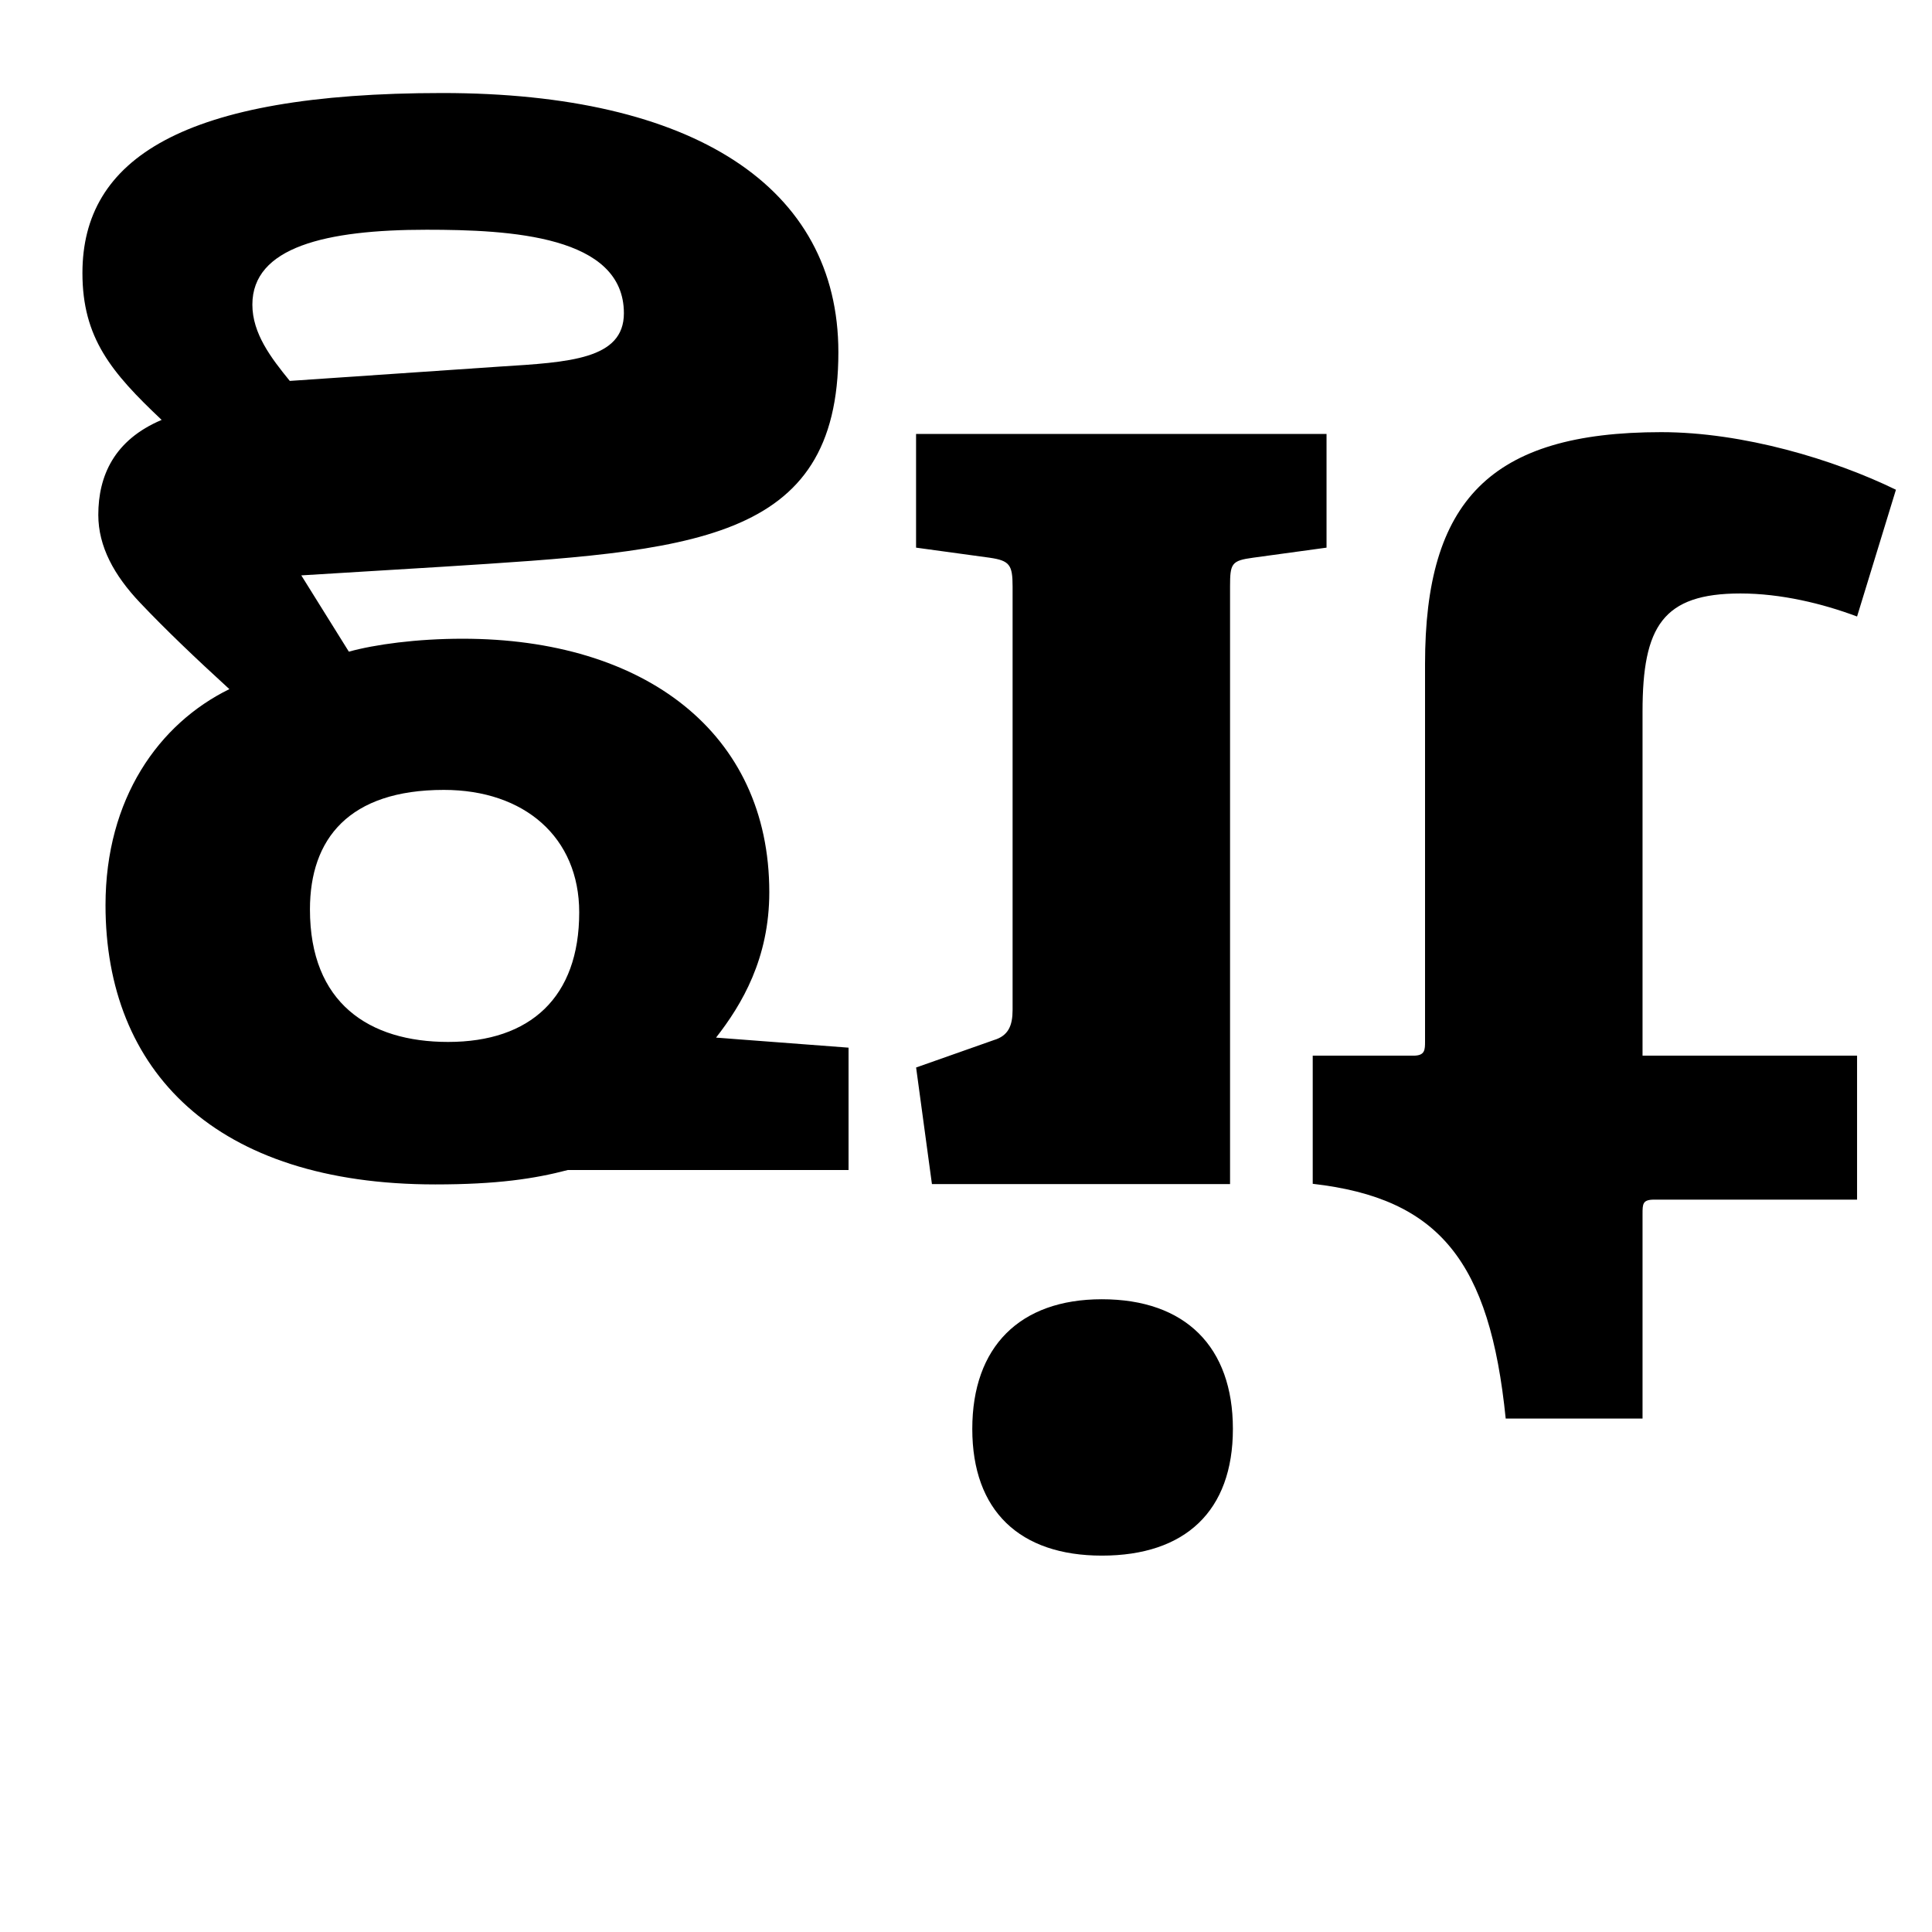 <svg width="24" height="24" viewBox="0 0 1000 1000">
  <path d="M370.624 537.067c13.397-17.152 27.563-41.003 27.563-75.285 0-82.731-64.832-131.179-158.741-131.179-23.872 0-45.483 2.987-58.88 6.699l-24.619-39.488 73.045-4.459c128.96-8.213 204.949-11.947 204.949-111.040 0-85.739-75.264-134.165-204.949-134.165-134.891 0-186.325 34.283-186.325 93.163 0 33.557 14.912 51.413 41.003 76.032-24.597 10.389-32.789 29.013-32.789 49.152 0 16.405 8.192 31.317 21.632 45.483 13.419 14.144 28.309 28.331 46.208 44.715-36.501 17.877-64.107 56.64-64.107 111.808 0 85.696 56.64 144.555 170.667 144.555 32.043 0 51.435-2.944 68.587-7.445h145.344v-63.339l-68.587-5.205zM149.995 197.163c-9.707-11.904-19.371-24.555-19.371-39.488 0-29.781 37.995-38.763 90.176-38.763 43.221 0 102.123 3.029 102.123 43.221 0 23.893-28.331 25.365-64.128 27.605l-108.8 7.424zM231.979 539.307c-41.003 0-71.552-20.139-71.552-68.587 0-36.501 20.139-61.867 69.333-61.867 41.707 0 70.037 24.576 70.037 63.36 0.021 43.968-25.323 67.093-67.819 67.093zM474.155 224.598v58.859l38.037 5.205c10.432 1.515 11.925 3.733 11.925 14.933v219.115c0 8.192-2.219 13.419-9.707 15.637l-40.235 14.187 8.192 60.352h154.304v-309.291c0-11.947 0.725-13.419 11.925-14.933l38.016-5.205v-58.859h-212.459zM570.325 672.491c-42.496 0-67.072 24.619-67.072 67.115 0 42.453 24.597 65.579 67.072 65.579 43.221 0 67.819-23.125 67.819-65.579 0-42.496-24.597-67.115-67.819-67.115zM981.333 253.483c-32.064-15.637-79.019-29.803-121.515-29.803-88.683 0-122.219 35.733-122.219 120v195.264c0 4.459 0 7.467-5.973 7.467h-52.16v66.325c65.621 7.488 91.669 40.277 99.883 121.515h70.827v-105.856c0-5.205 0-7.467 5.973-7.467h105.067v-74.517h-111.040v-178.133c0-43.968 10.453-61.099 50.667-61.099 20.885 0 42.496 5.205 60.373 11.925l20.117-65.621z" />
</svg>